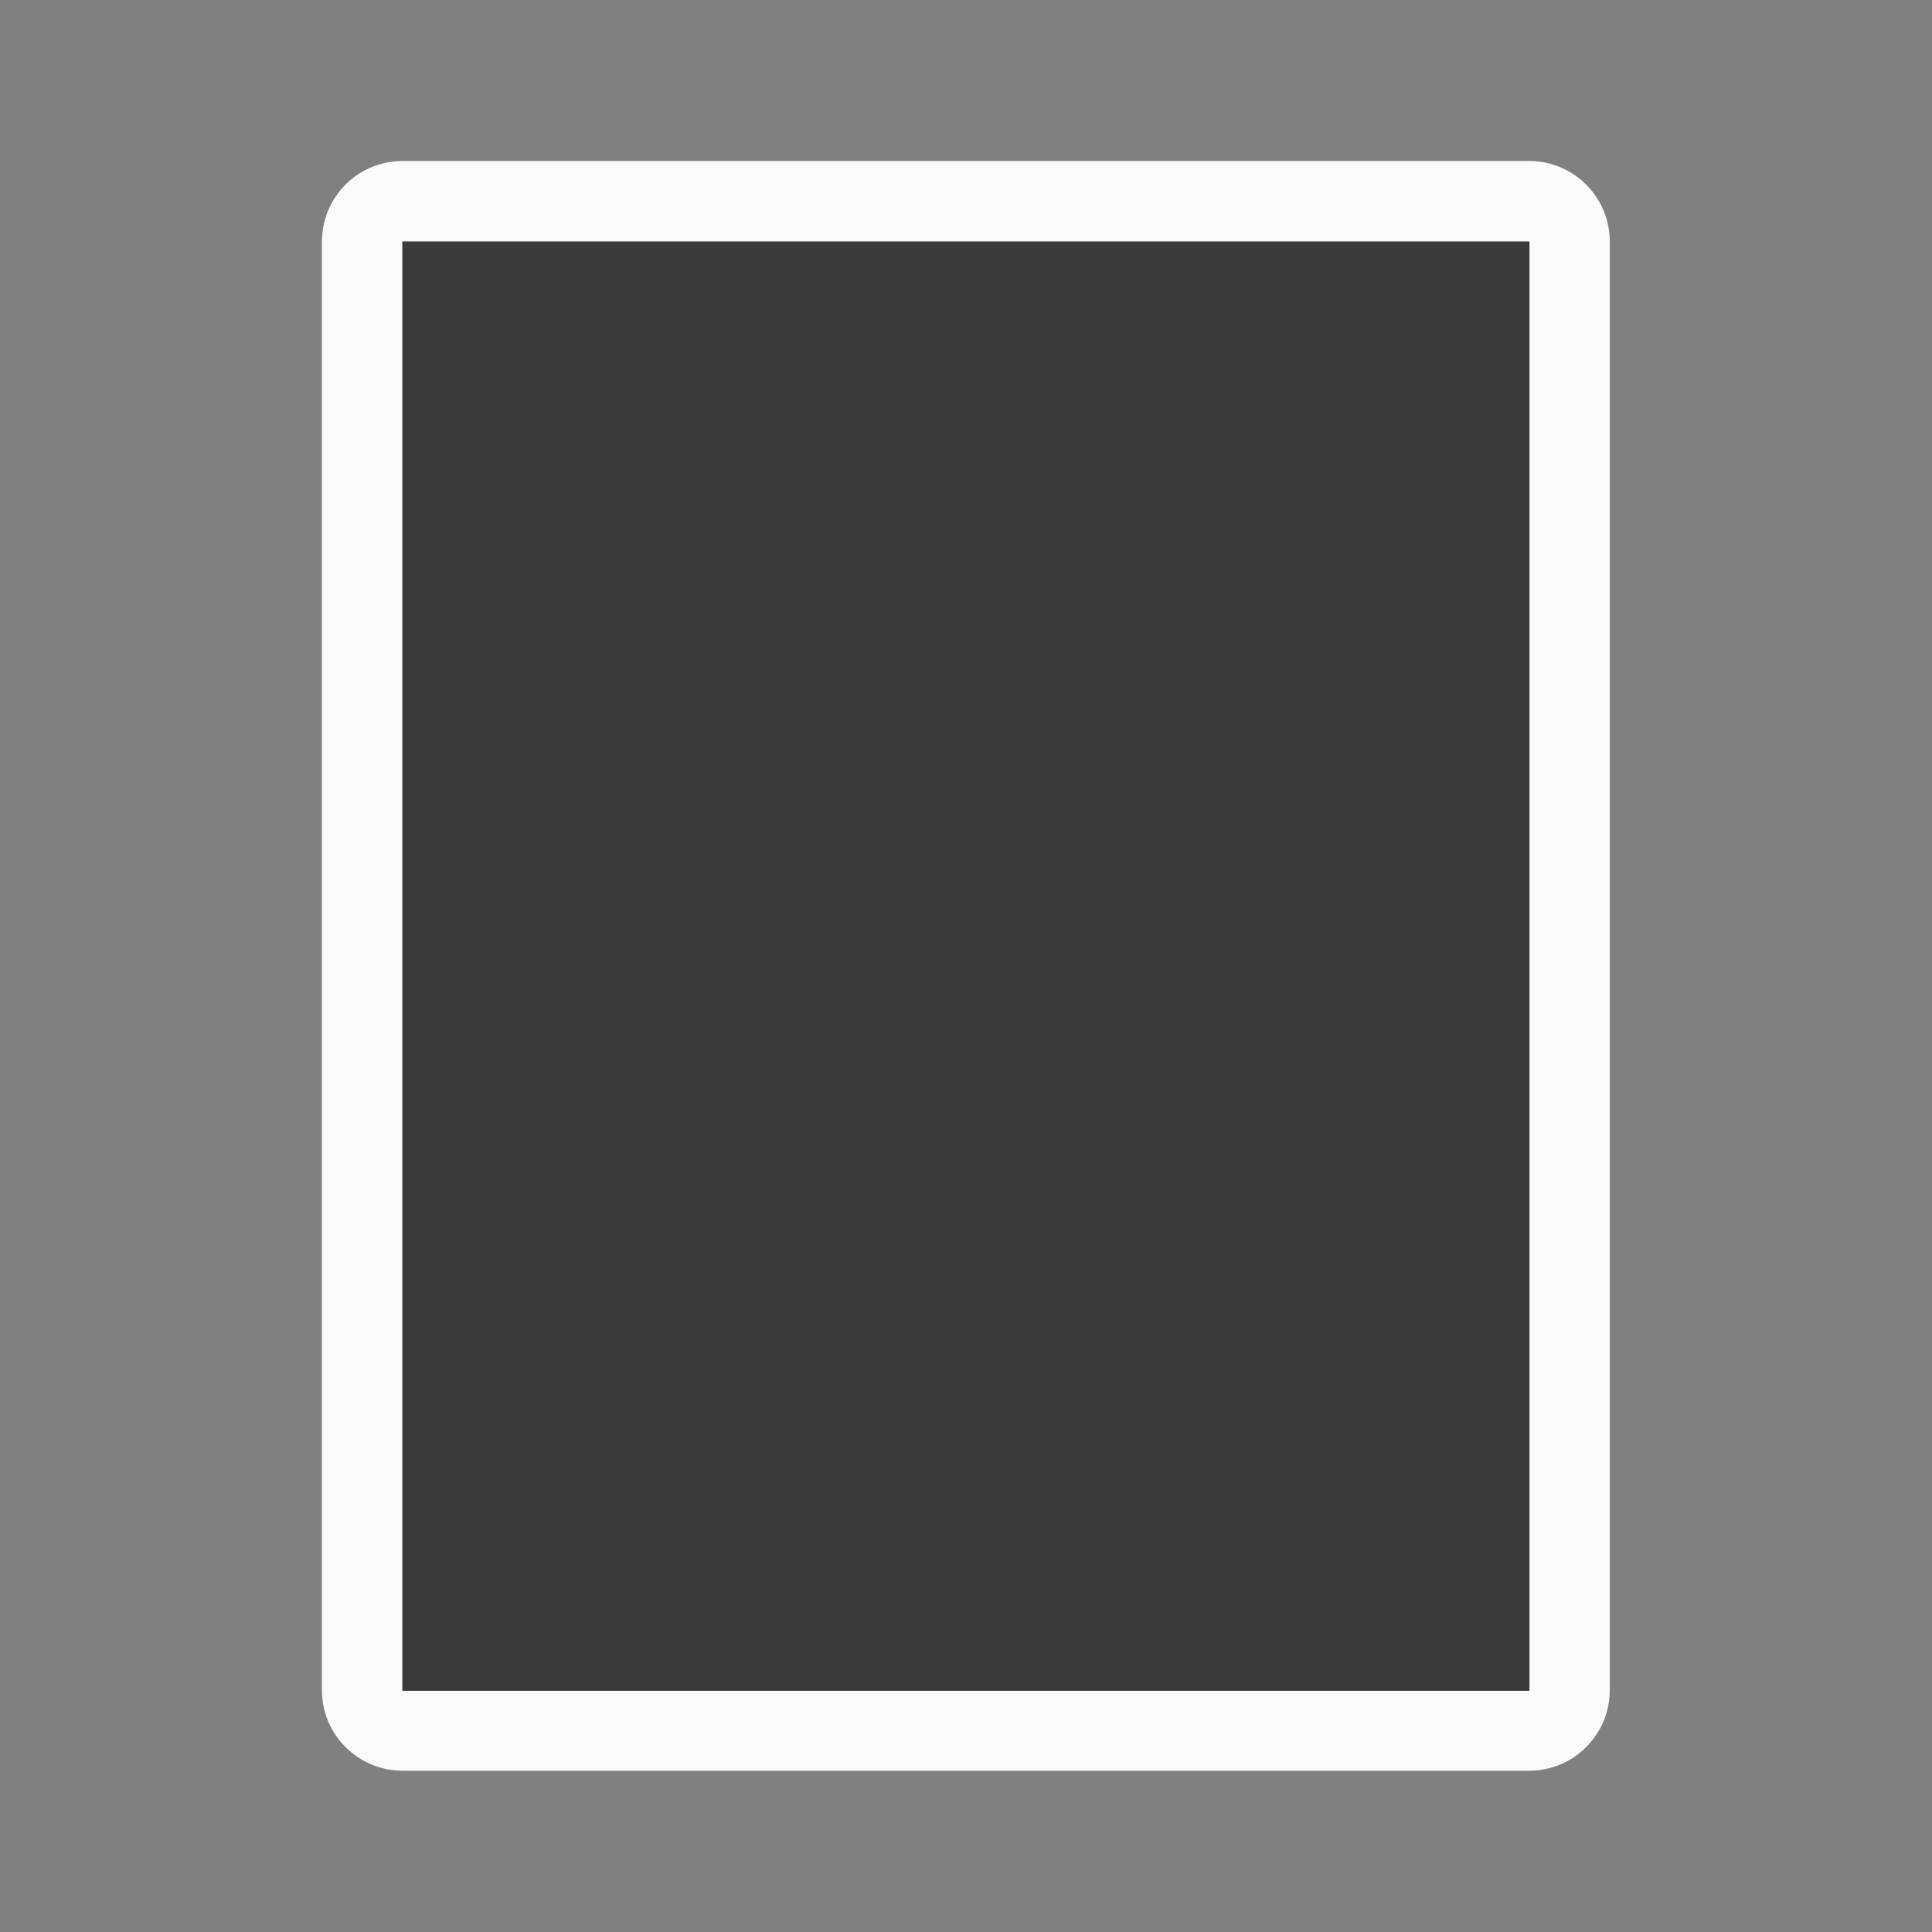 <svg height="24" viewBox="0 0 6.35 6.35" width="24" xmlns="http://www.w3.org/2000/svg"><rect x="0" y="0" width="6.35" height="6.35" fill="#808080" stroke="none"/><g stroke-width=".265" transform="translate(0 -290.65)"><path d="m1.324 291.179c-.148 0-.266.119-.266.266v4.759c0 .148.119.266.266.266h3.701c.148 0 .266-.119.266-.266v-4.759c0-.148-.119-.266-.266-.266zm-.002.265h3.704v4.763h-3.704z" fill="#fafafa"/><path d="m1.323 291.444v4.763h3.704v-4.763z" fill="#3a3a38"/></g></svg>